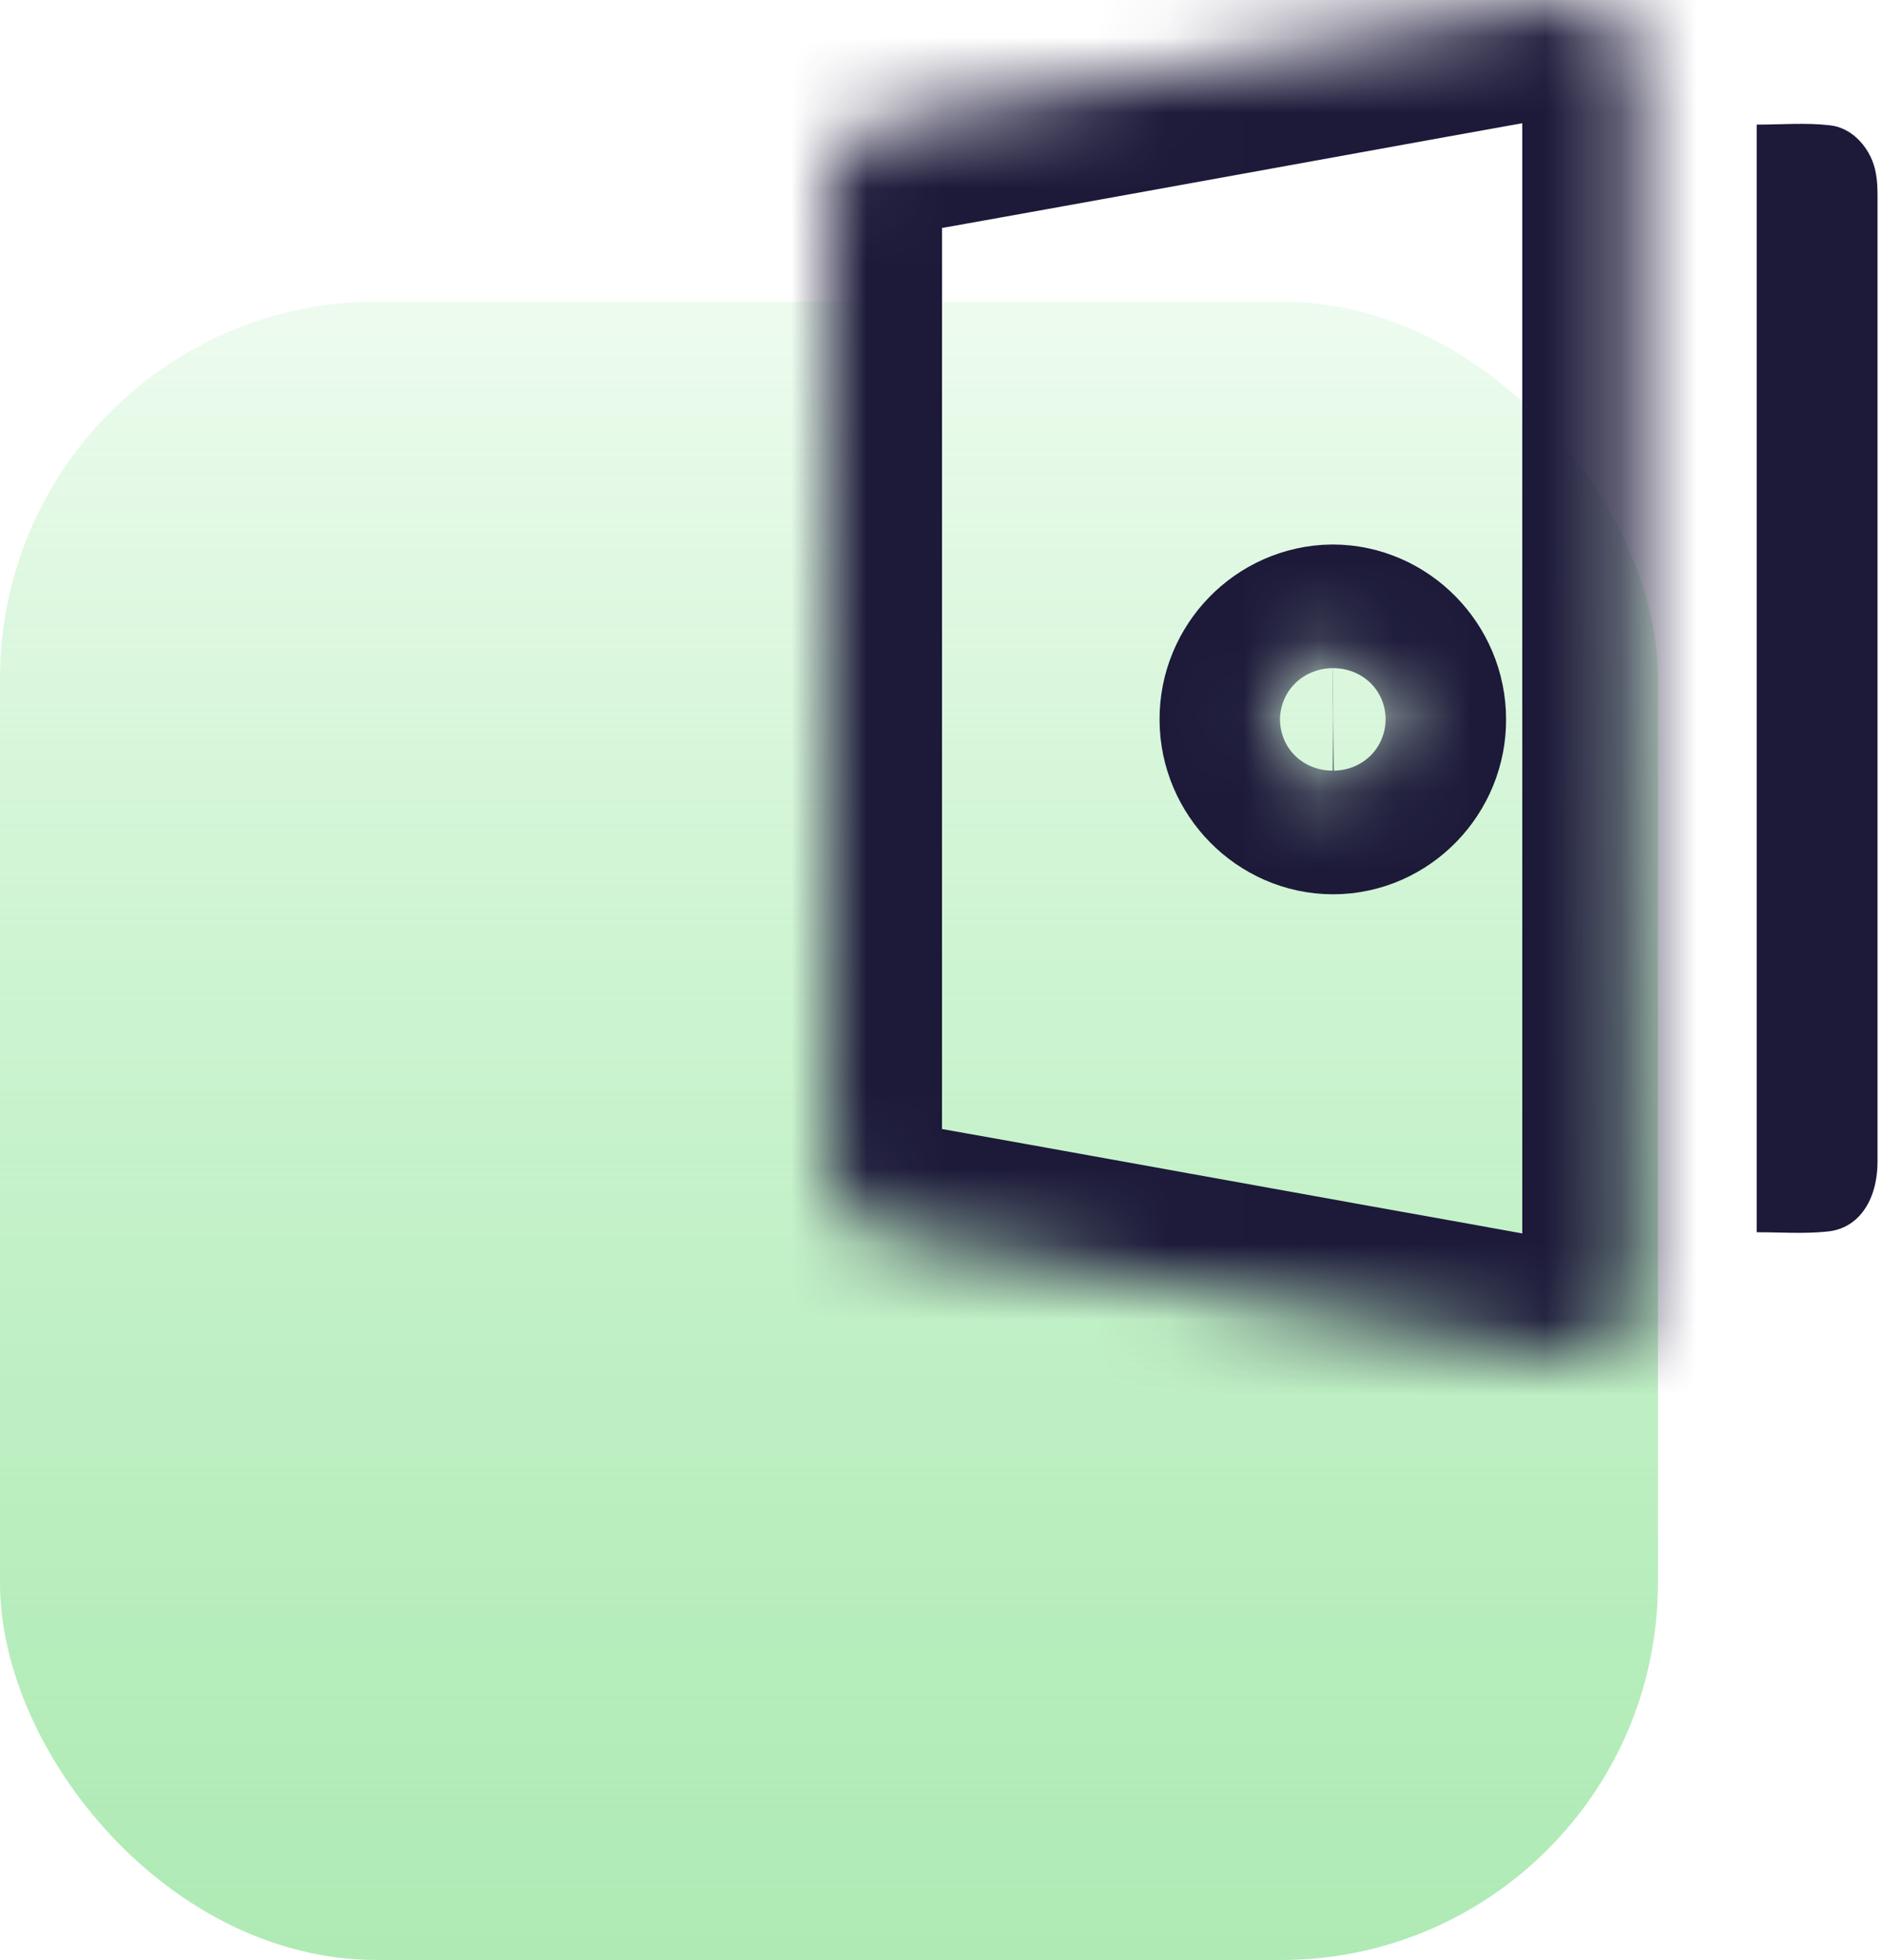 <svg width="25" height="26" viewBox="0 0 25 26" fill="none" xmlns="http://www.w3.org/2000/svg">
<g id="Frame 78">
<rect id="Rectangle 169" y="4" width="22" height="22" rx="5" fill="url(#paint0_linear_1411_4782)"/>
<g id="Group">
<g id="Vector">
<mask id="path-2-inside-1_1411_4782" fill="white">
<path d="M21.058 18C20.944 18 20.83 18 20.712 18C20.68 17.986 20.653 17.972 20.621 17.963C19.683 17.791 18.745 17.624 17.807 17.456C15.817 17.099 13.832 16.736 11.842 16.383C11.237 16.276 11 16.003 11 15.375C11 11.125 11 6.87 11 2.619C11 2.001 11.241 1.722 11.833 1.62C13.5 1.323 15.166 1.021 16.832 0.719C18.139 0.482 19.442 0.245 20.748 0.013C21.167 -0.061 21.563 0.194 21.663 0.598C21.695 0.728 21.7 0.863 21.7 0.998C21.7 6.01 21.7 11.027 21.7 16.04C21.7 16.393 21.7 16.741 21.7 17.094C21.7 17.322 21.668 17.549 21.495 17.707C21.367 17.828 21.203 17.902 21.058 18ZM18.485 9.541C18.485 9.095 18.116 8.723 17.684 8.723C17.247 8.728 16.883 9.099 16.887 9.545C16.887 9.991 17.256 10.363 17.689 10.363C18.126 10.363 18.49 9.987 18.485 9.541Z"/>
</mask>
<path d="M21.058 18C20.944 18 20.83 18 20.712 18C20.68 17.986 20.653 17.972 20.621 17.963C19.683 17.791 18.745 17.624 17.807 17.456C15.817 17.099 13.832 16.736 11.842 16.383C11.237 16.276 11 16.003 11 15.375C11 11.125 11 6.87 11 2.619C11 2.001 11.241 1.722 11.833 1.62C13.5 1.323 15.166 1.021 16.832 0.719C18.139 0.482 19.442 0.245 20.748 0.013C21.167 -0.061 21.563 0.194 21.663 0.598C21.695 0.728 21.7 0.863 21.7 0.998C21.7 6.01 21.7 11.027 21.7 16.04C21.7 16.393 21.7 16.741 21.7 17.094C21.7 17.322 21.668 17.549 21.495 17.707C21.367 17.828 21.203 17.902 21.058 18ZM18.485 9.541C18.485 9.095 18.116 8.723 17.684 8.723C17.247 8.728 16.883 9.099 16.887 9.545C16.887 9.991 17.256 10.363 17.689 10.363C18.126 10.363 18.49 9.987 18.485 9.541Z" stroke="#1C1939" stroke-width="3" mask="url(#path-2-inside-1_1411_4782)"/>
</g>
<path id="Vector_2" d="M23.311 16.346C23.311 11.441 23.311 6.549 23.311 1.653C23.639 1.653 23.963 1.625 24.281 1.662C24.591 1.694 24.837 1.982 24.892 2.298C24.91 2.396 24.914 2.498 24.914 2.596C24.914 6.865 24.914 11.134 24.914 15.403C24.914 15.928 24.659 16.3 24.245 16.337C23.94 16.369 23.63 16.346 23.311 16.346Z" fill="#1C1939"/>
</g>
</g>
<defs>
<linearGradient id="paint0_linear_1411_4782" x1="11" y1="4" x2="11" y2="26" gradientUnits="userSpaceOnUse">
<stop stop-color="#8CE795" stop-opacity="0.15"/>
<stop offset="1" stop-color="#AFEAB5"/>
</linearGradient>
</defs>
</svg>
